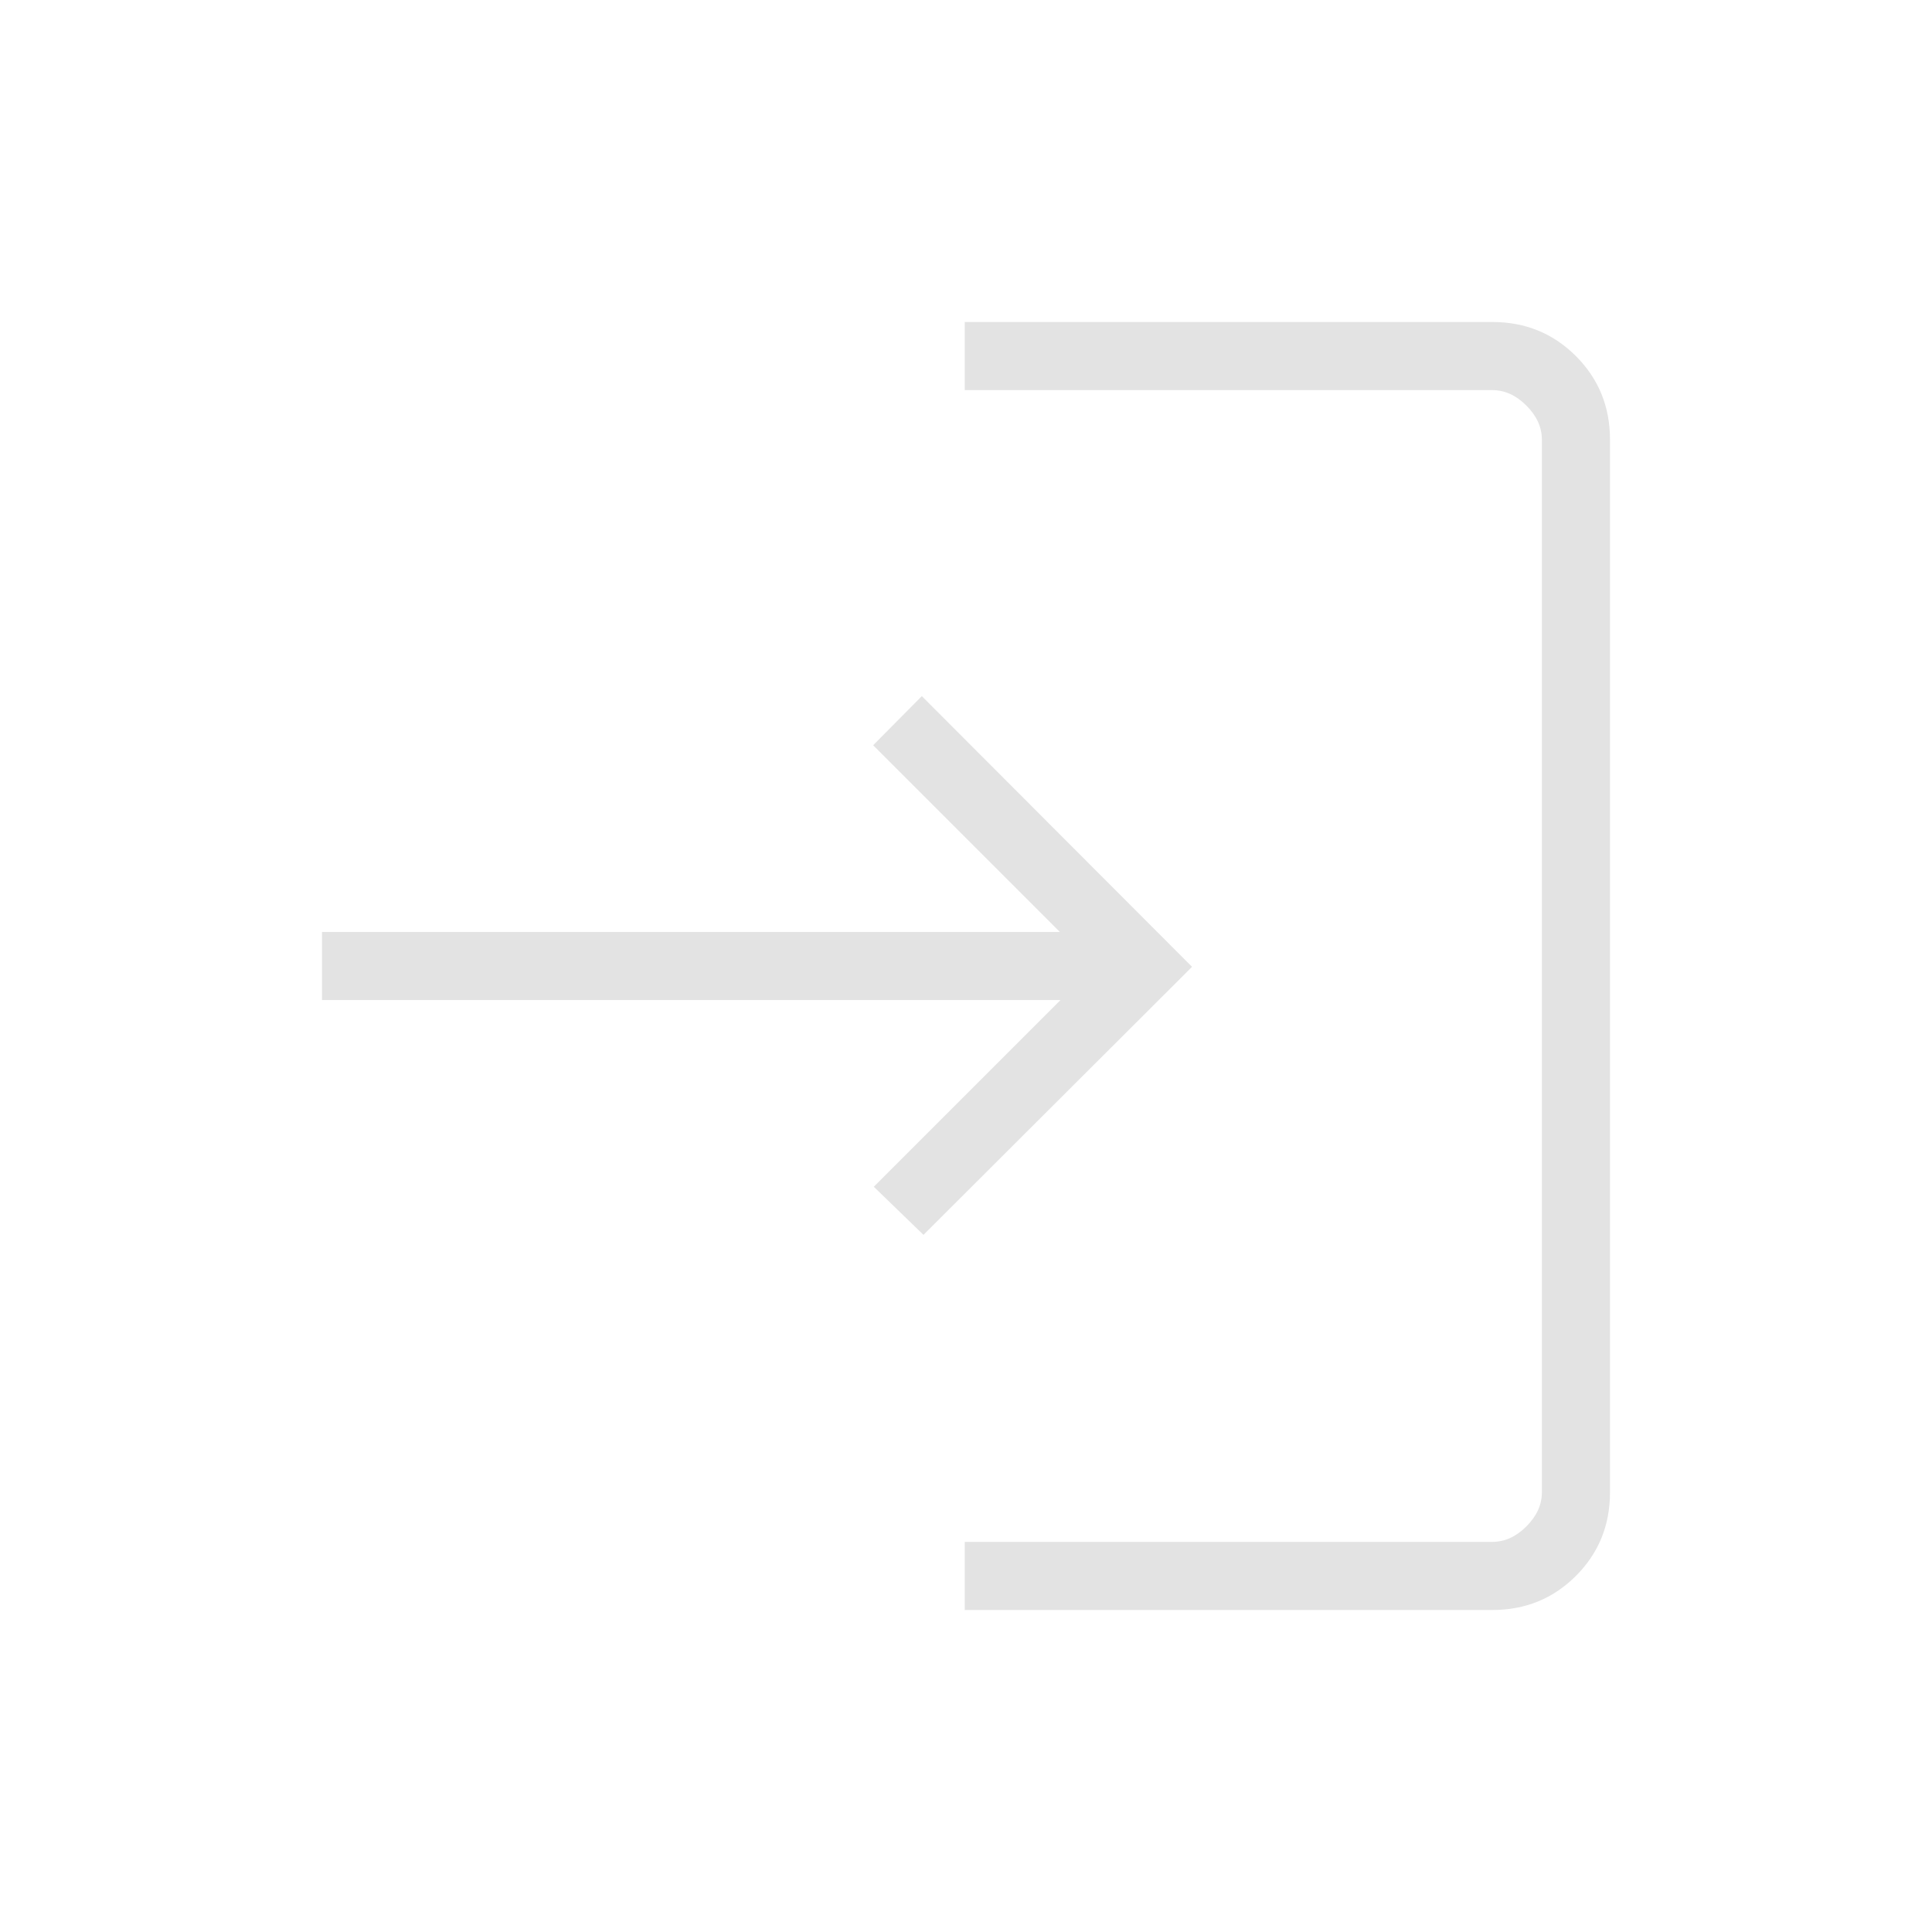 <svg xmlns="http://www.w3.org/2000/svg" height="40px" viewBox="0 -960 960 960" width="40px" fill="#e3e3e3"><path d="M479.38-160v-33.85h262.16q9.23 0 16.92-7.69 7.69-7.69 7.69-16.92v-523.08q0-9.23-7.69-16.92-7.69-7.69-16.92-7.69H479.38V-800h262.16q24.58 0 41.52 16.94Q800-766.12 800-741.54v523.08q0 24.58-16.94 41.52Q766.12-160 741.54-160H479.38Zm-20.51-186.41-24.69-23.9 92.77-92.77H160v-33.84h366.64l-92.77-92.77 24.18-24.41 134.26 134.51-133.44 133.18Z"/></svg>